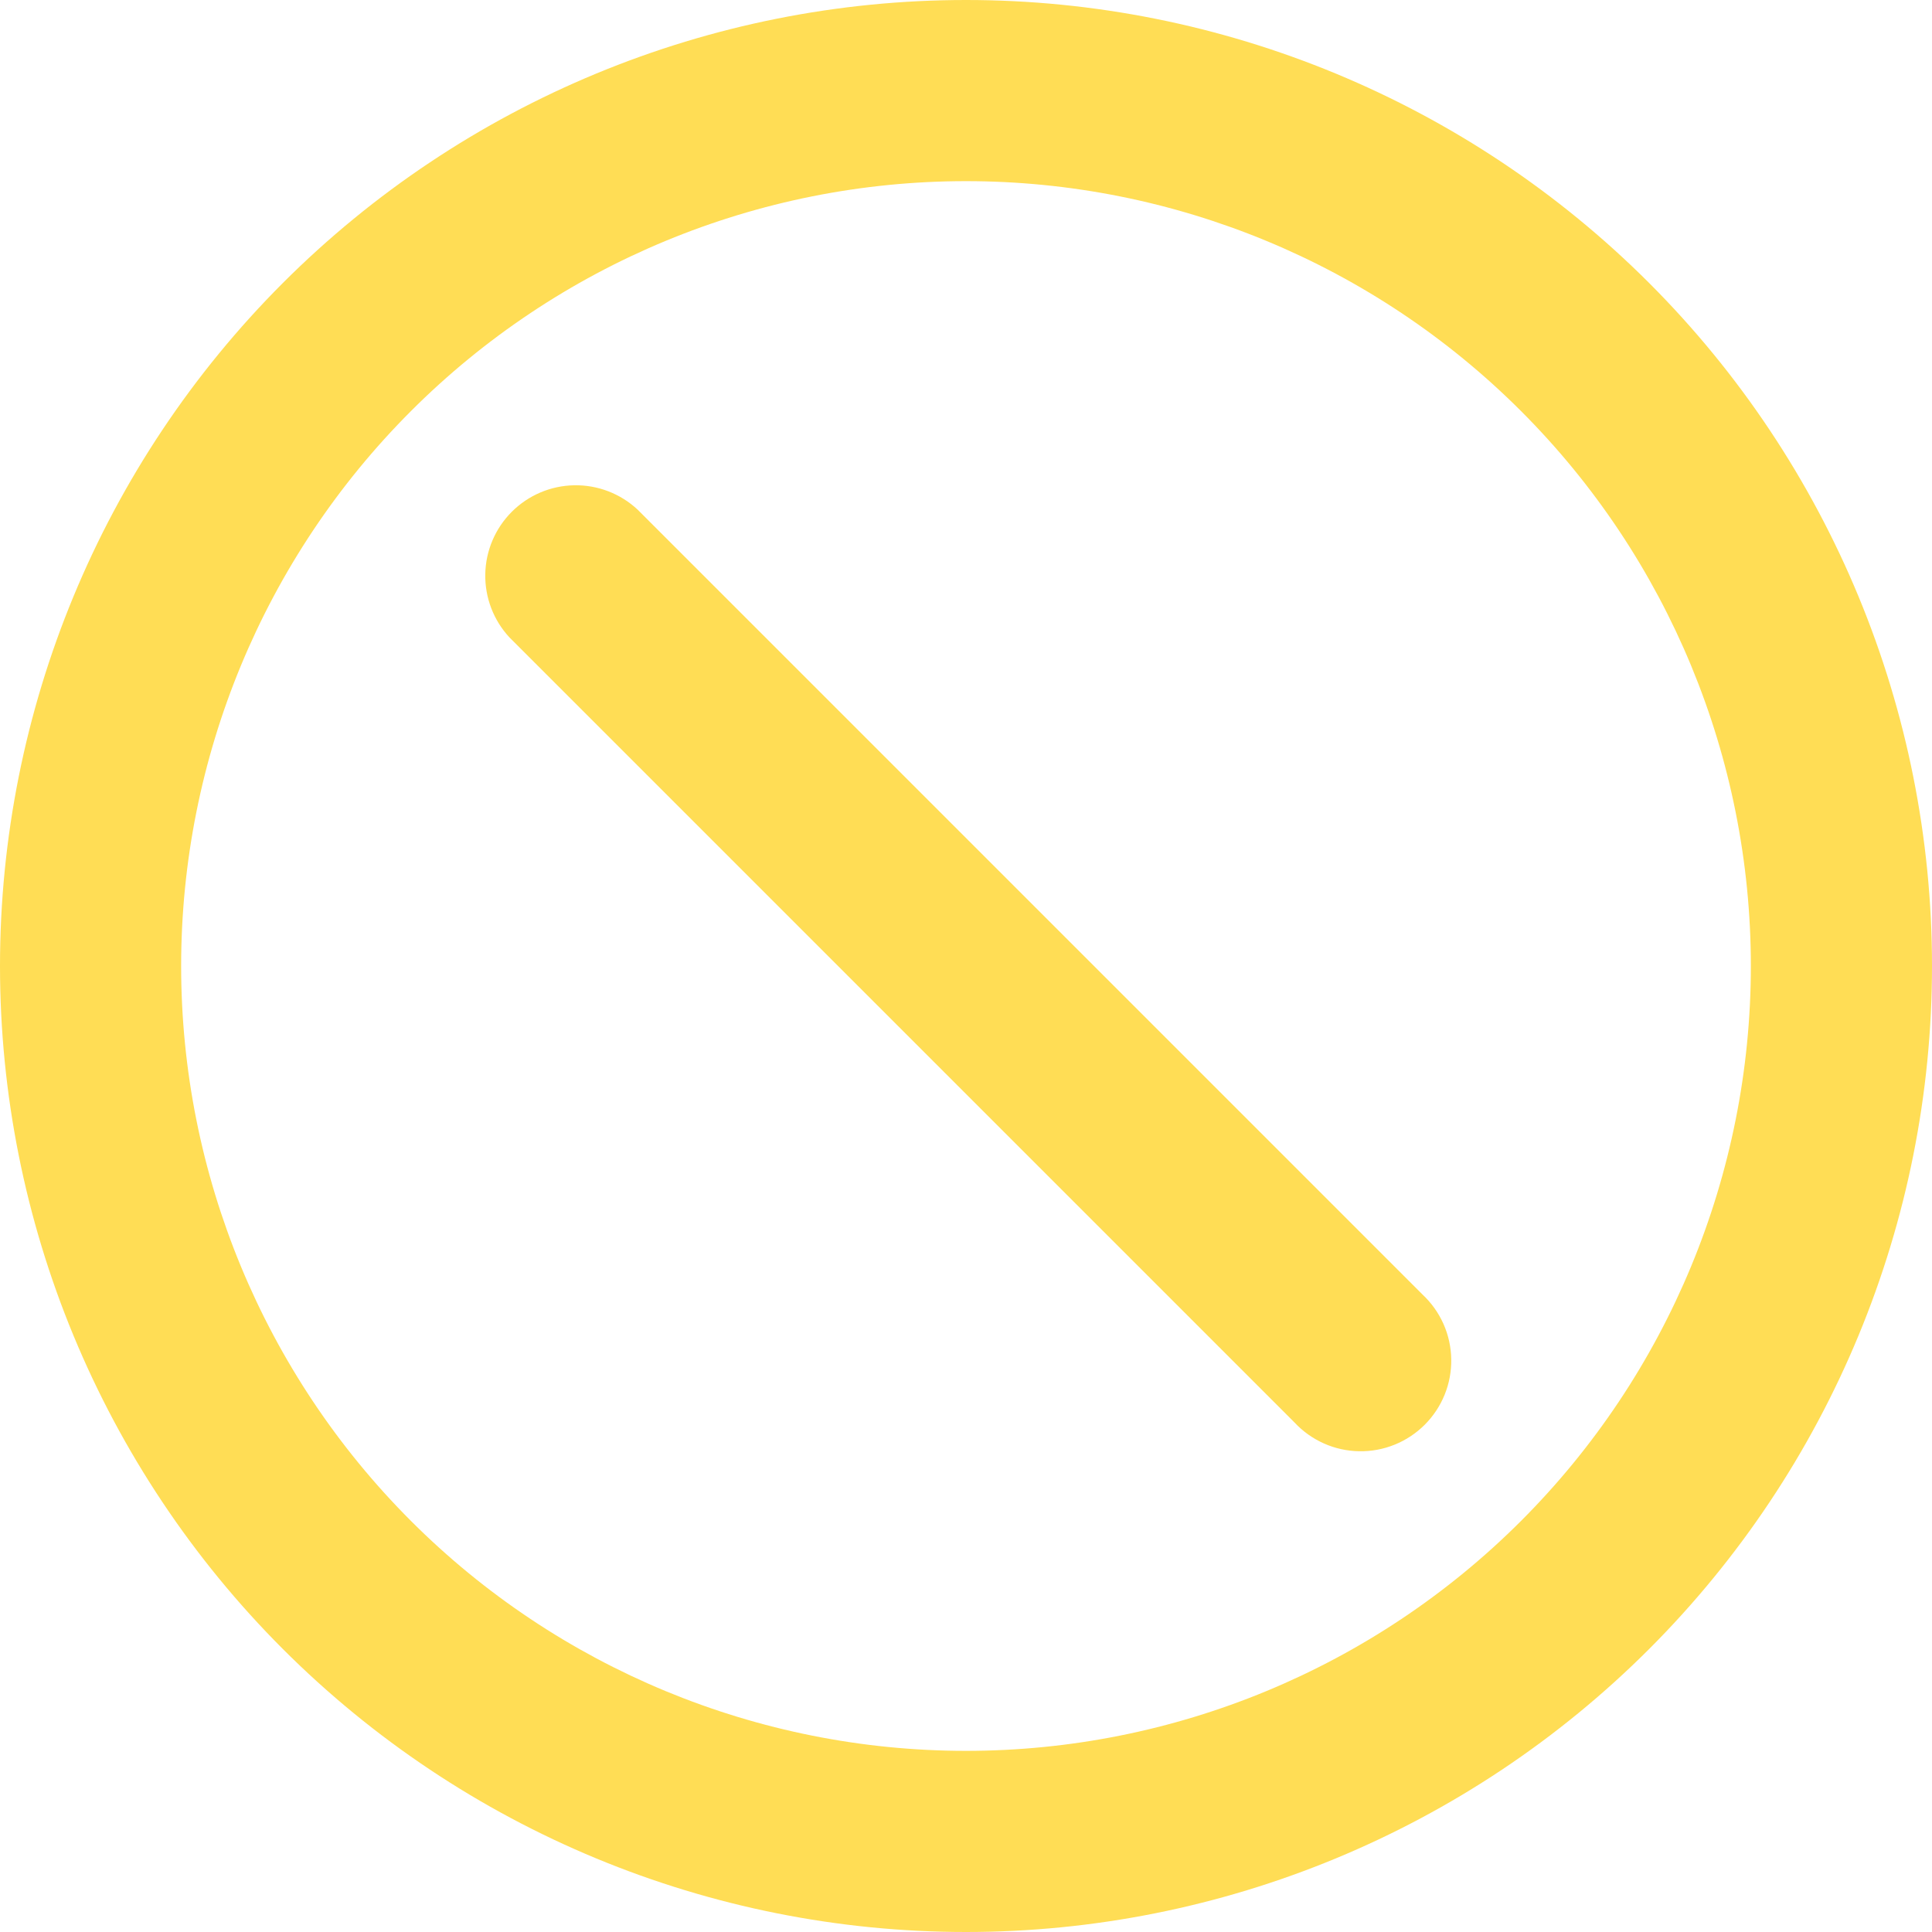 <svg width="50" height="50" viewBox="0 0 50 50" fill="none" xmlns="http://www.w3.org/2000/svg">
    <g clip-path="url(#clip0_1597_666)">
        <path fill-rule="evenodd" clip-rule="evenodd"
            d="M45.312 25C45.312 30.387 43.172 35.554 39.363 39.363C35.554 43.172 30.387 45.312 25 45.312C19.613 45.312 14.446 43.172 10.637 39.363C6.828 35.554 4.688 30.387 4.688 25C4.688 19.613 6.828 14.446 10.637 10.637C14.446 6.828 19.613 4.688 25 4.688C30.387 4.688 35.554 6.828 39.363 10.637C43.172 14.446 45.312 19.613 45.312 25ZM50 25C50 31.63 47.366 37.989 42.678 42.678C37.989 47.366 31.63 50 25 50C18.37 50 12.011 47.366 7.322 42.678C2.634 37.989 0 31.63 0 25C0 18.37 2.634 12.011 7.322 7.322C12.011 2.634 18.37 0 25 0C31.63 0 37.989 2.634 42.678 7.322C47.366 12.011 50 18.37 50 25ZM16.5 13.188C16.056 12.774 15.468 12.548 14.861 12.559C14.254 12.569 13.674 12.816 13.245 13.245C12.816 13.674 12.569 14.254 12.559 14.861C12.548 15.468 12.774 16.056 13.188 16.5L33.5 36.812C33.715 37.043 33.973 37.227 34.261 37.356C34.548 37.484 34.859 37.553 35.173 37.558C35.488 37.564 35.801 37.506 36.093 37.388C36.384 37.27 36.649 37.095 36.872 36.872C37.095 36.649 37.27 36.384 37.388 36.093C37.506 35.801 37.564 35.488 37.558 35.173C37.553 34.859 37.484 34.548 37.356 34.261C37.227 33.973 37.043 33.715 36.812 33.5L16.5 13.188Z"
            fill="#FFDD55" />
    </g>
    <defs>
        <clipPath id="clip0_1597_666">
            <rect width="50" height="50" fill="white" />
        </clipPath>
    </defs>
</svg>
    